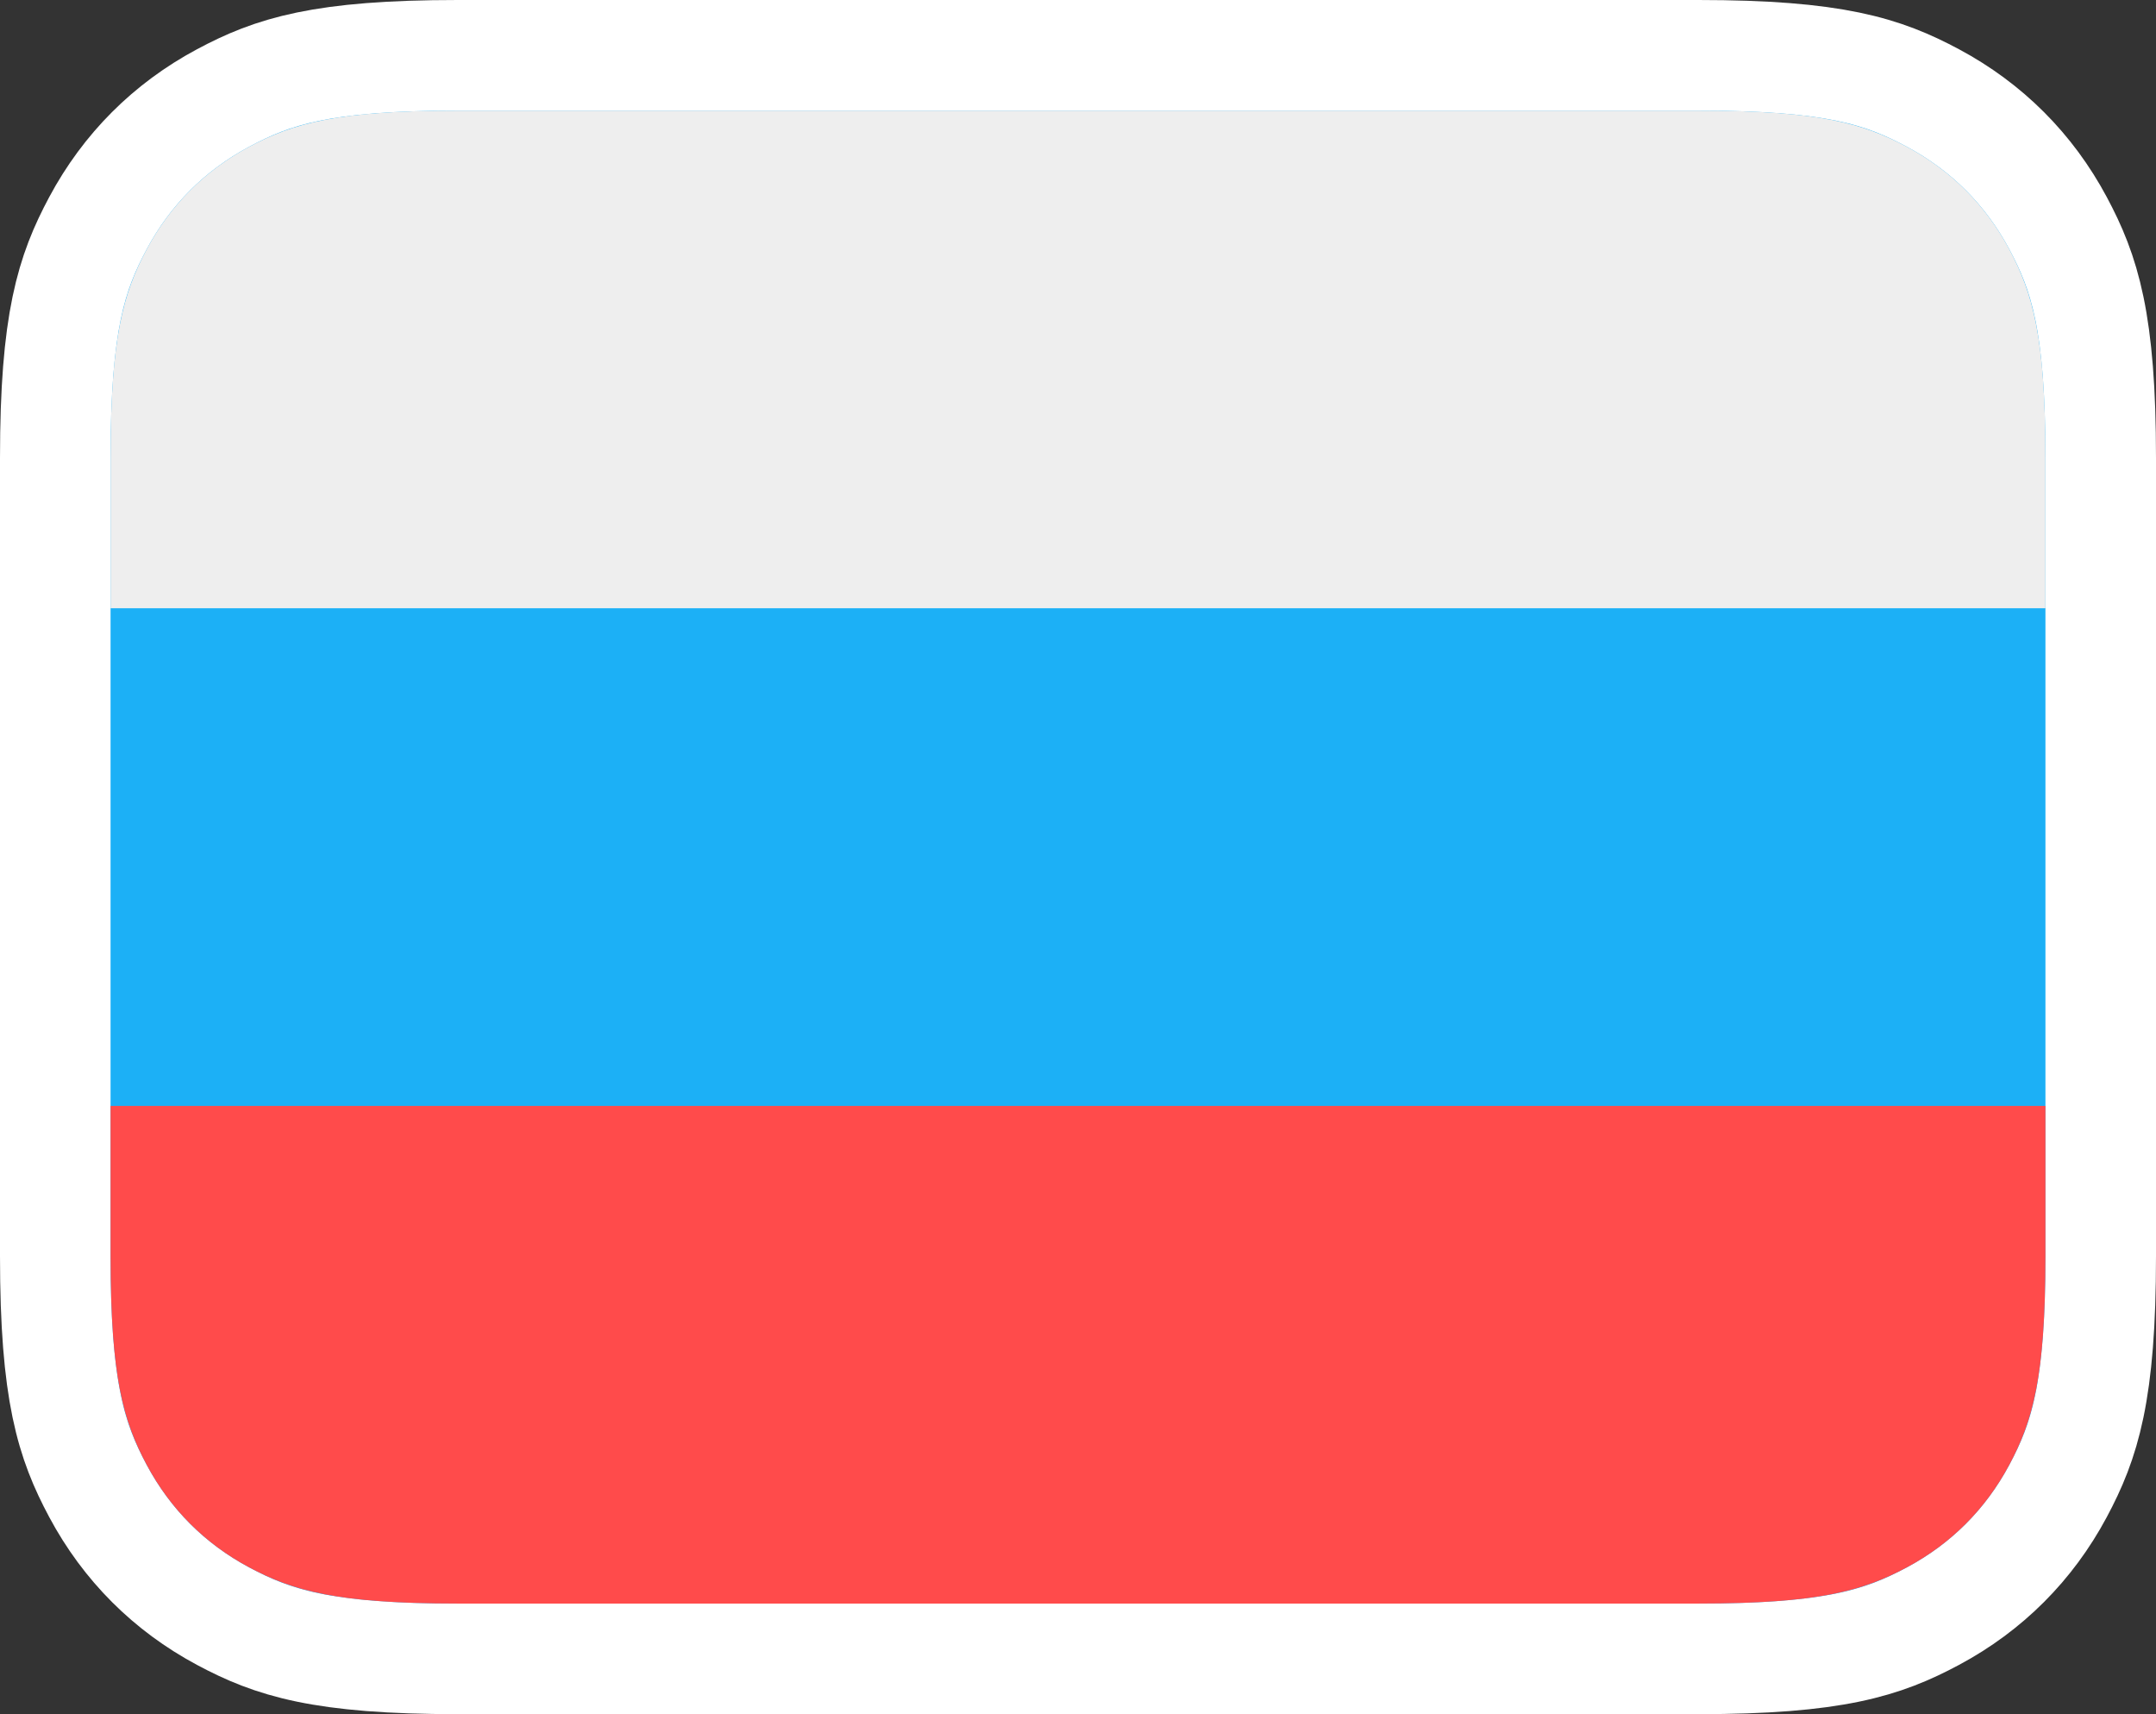 <svg width="100%" height="100%" viewBox="0 0 78 62" fill="none" xmlns="http://www.w3.org/2000/svg">
<rect x="0" y="0" width="78" height="62" fill="#333333" stroke="none"/>
<path d="M61.437 2H16.563C11.628 2 9.867 2.585 8.07 3.545C6.12 4.589 4.589 6.12 3.545 8.07C2.585 9.867 2 11.628 2 16.563V45.437C2 50.372 2.585 52.133 3.545 53.93C4.589 55.88 6.12 57.411 8.07 58.455C9.867 59.416 11.628 60 16.563 60H61.437C66.372 60 68.133 59.416 69.93 58.455C71.88 57.411 73.411 55.88 74.455 53.93C75.415 52.133 76 50.372 76 45.437V16.563C76 11.628 75.415 9.867 74.455 8.07C73.411 6.12 71.88 4.589 69.93 3.545C68.133 2.585 66.372 2 61.437 2Z" fill="#1CB0F6" stroke="white" stroke-width="4"/>
<path d="M74 40V45.437C74 49.805 73.545 51.389 72.691 52.986C71.837 54.584 70.584 55.837 68.987 56.691C67.389 57.545 65.805 58 61.437 58H16.563C12.195 58 10.611 57.545 9.013 56.691C7.416 55.837 6.163 54.584 5.309 52.986C4.455 51.389 4 49.805 4 45.437V40H74Z" fill="#FF4B4B"/>
<path d="M16.563 4H61.437C65.805 4 67.389 4.455 68.987 5.309C70.584 6.163 71.837 7.416 72.691 9.013C73.545 10.611 74 12.195 74 16.563V22H4V16.563C4 12.195 4.455 10.611 5.309 9.013C6.163 7.416 7.416 6.163 9.013 5.309C10.611 4.455 12.195 4 16.563 4Z" fill="#EEEEEE"/>
</svg>
